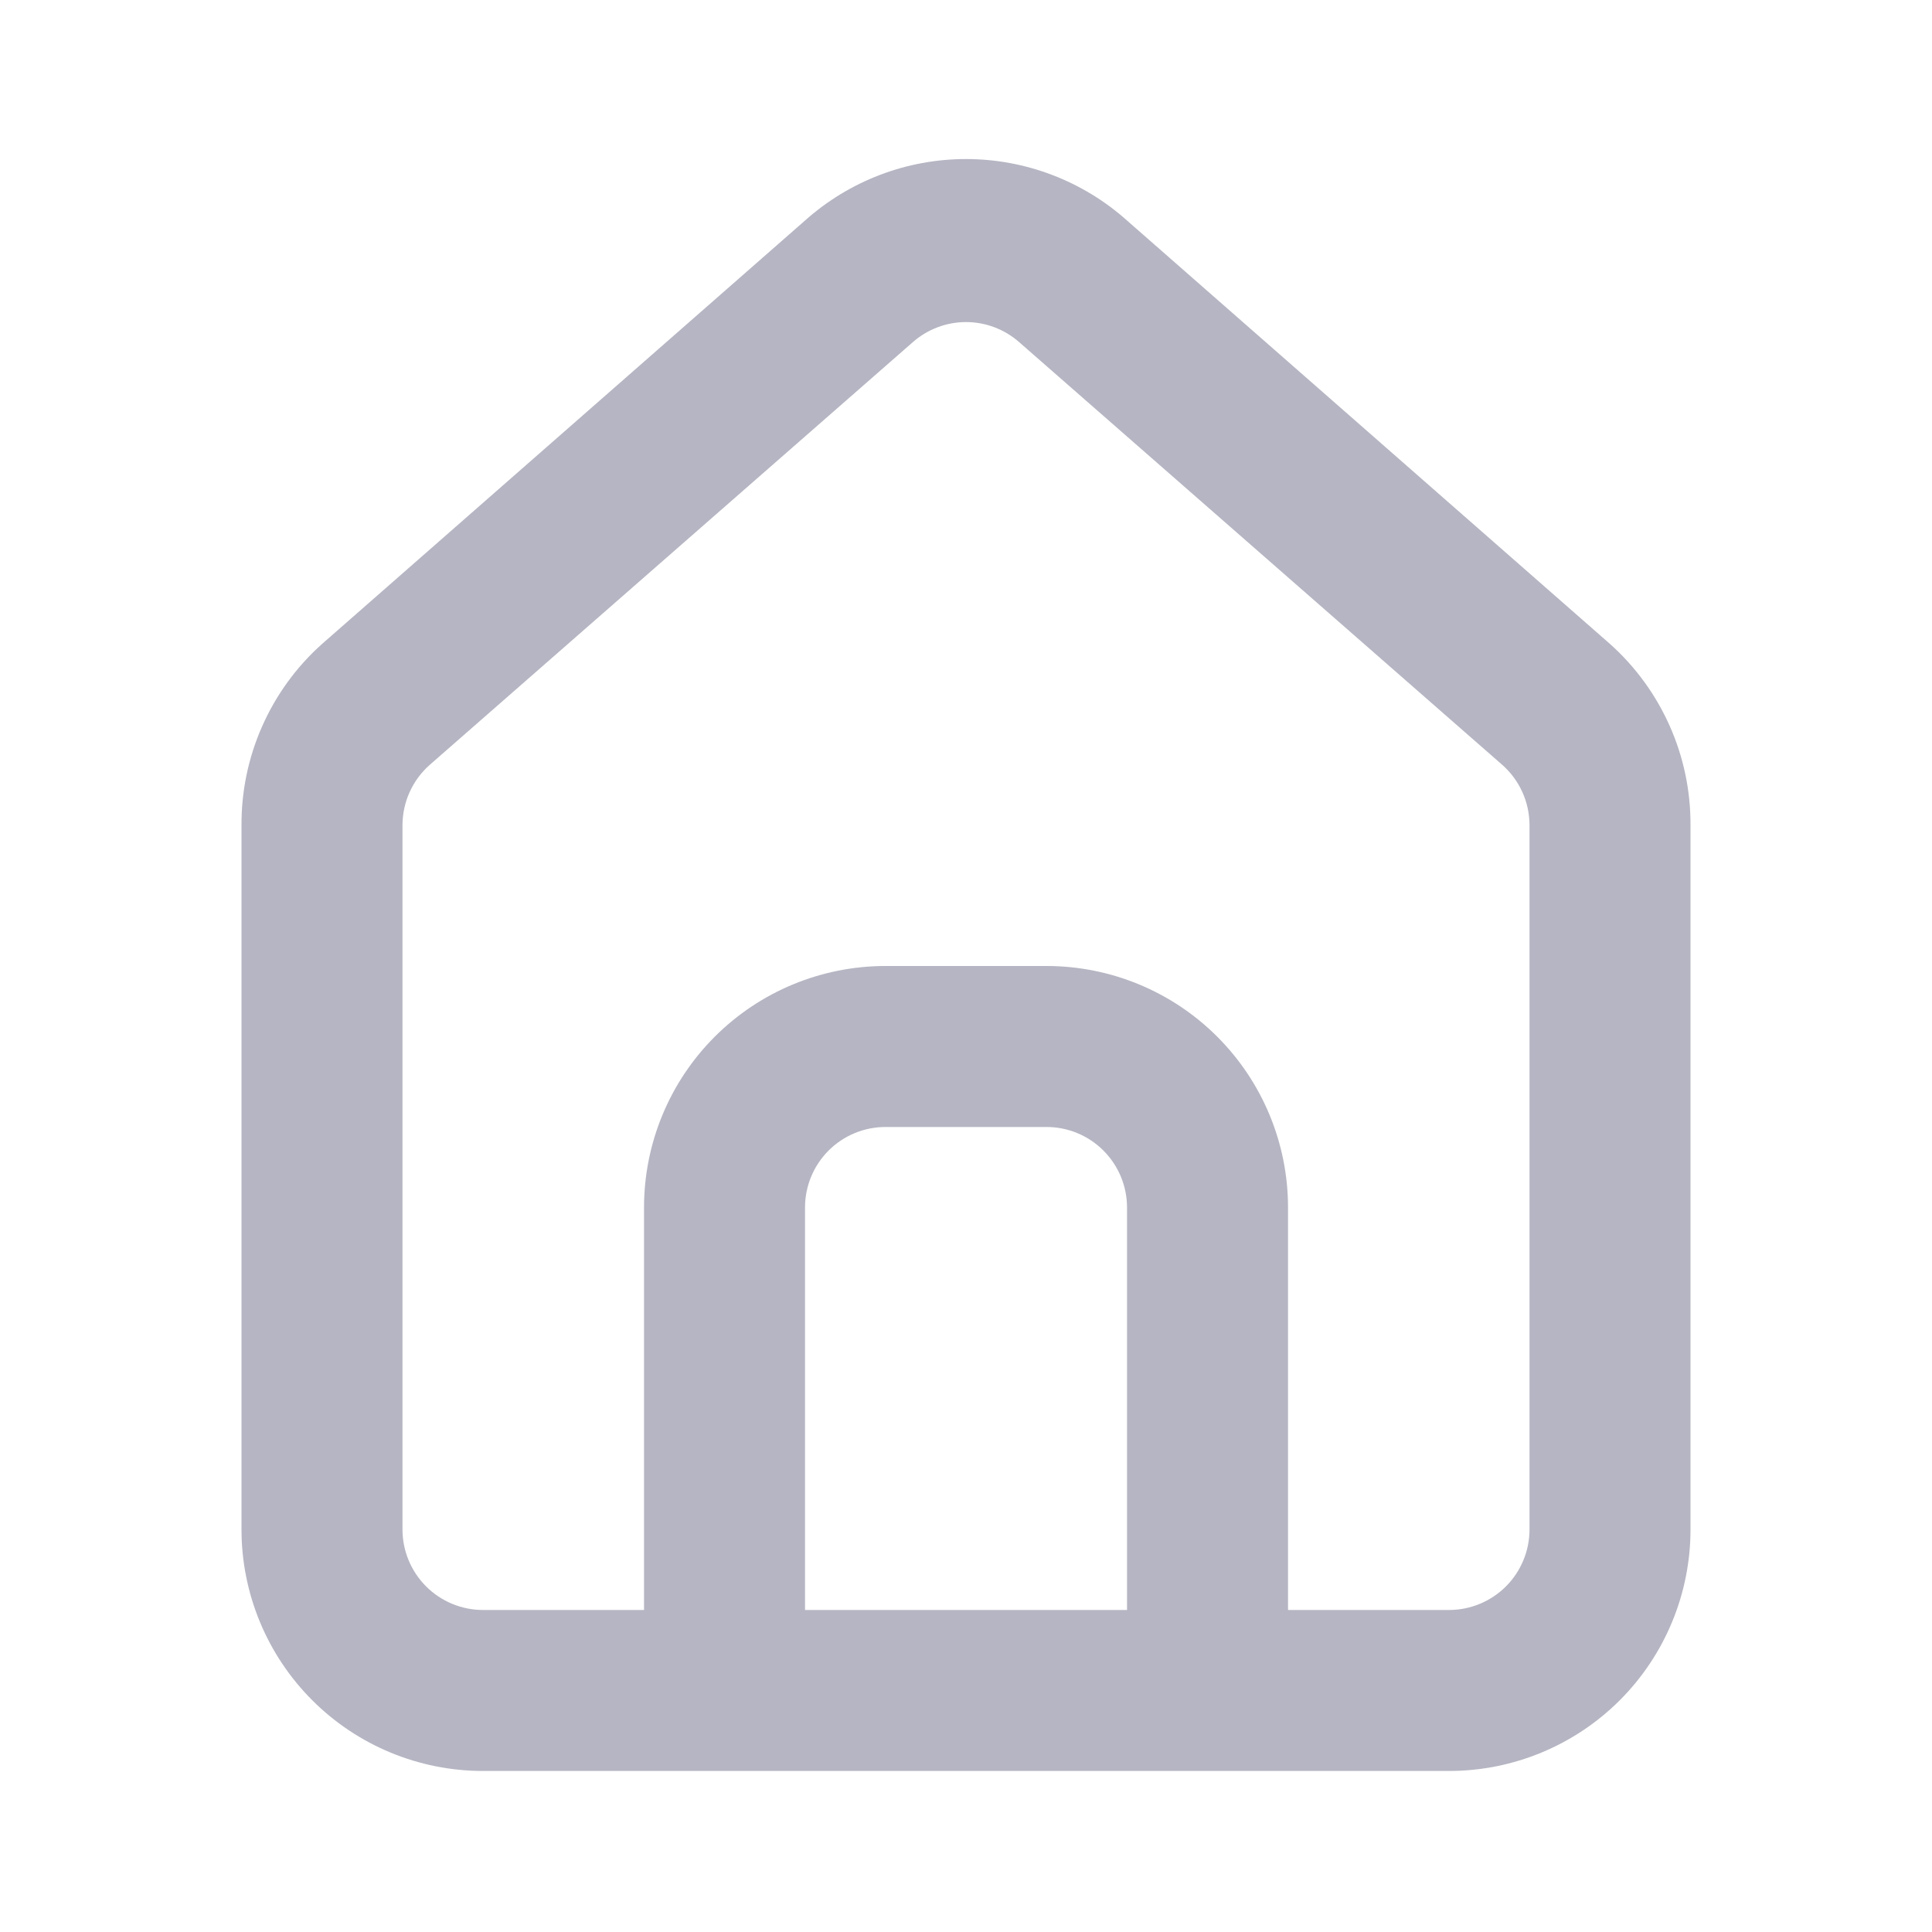 <svg width="40" height="40" viewBox="0 0 40 40" fill="none" xmlns="http://www.w3.org/2000/svg">
<path d="M33.334 13.333L23.334 4.566C22.417 3.746 21.23 3.293 20 3.293C18.77 3.293 17.584 3.746 16.667 4.566L6.667 13.333C6.137 13.806 5.715 14.387 5.428 15.037C5.14 15.686 4.995 16.389 5 17.099V31.666C5 32.992 5.527 34.264 6.465 35.202C7.402 36.139 8.674 36.666 10 36.666H30C31.326 36.666 32.598 36.139 33.536 35.202C34.473 34.264 35 32.992 35 31.666V17.083C35.003 16.375 34.857 15.675 34.569 15.029C34.282 14.383 33.861 13.804 33.334 13.333ZM23.334 33.333H16.667V25C16.667 24.558 16.842 24.134 17.155 23.821C17.468 23.508 17.892 23.333 18.334 23.333H21.667C22.109 23.333 22.533 23.508 22.845 23.821C23.158 24.134 23.334 24.558 23.334 25V33.333ZM31.667 31.666C31.667 32.108 31.491 32.532 31.179 32.845C30.866 33.157 30.442 33.333 30 33.333H26.667V25C26.667 23.673 26.14 22.402 25.202 21.464C24.265 20.526 22.993 20 21.667 20H18.334C17.007 20 15.736 20.526 14.798 21.464C13.86 22.402 13.334 23.673 13.334 25V33.333H10C9.558 33.333 9.134 33.157 8.822 32.845C8.509 32.532 8.333 32.108 8.333 31.666V17.083C8.334 16.846 8.384 16.612 8.482 16.397C8.58 16.181 8.722 15.989 8.9 15.833L18.9 7.083C19.204 6.816 19.595 6.668 20 6.668C20.405 6.668 20.796 6.816 21.1 7.083L31.1 15.833C31.278 15.989 31.42 16.181 31.518 16.397C31.616 16.612 31.666 16.846 31.667 17.083V31.666Z" fill="#B5B5C3"/>
</svg>

